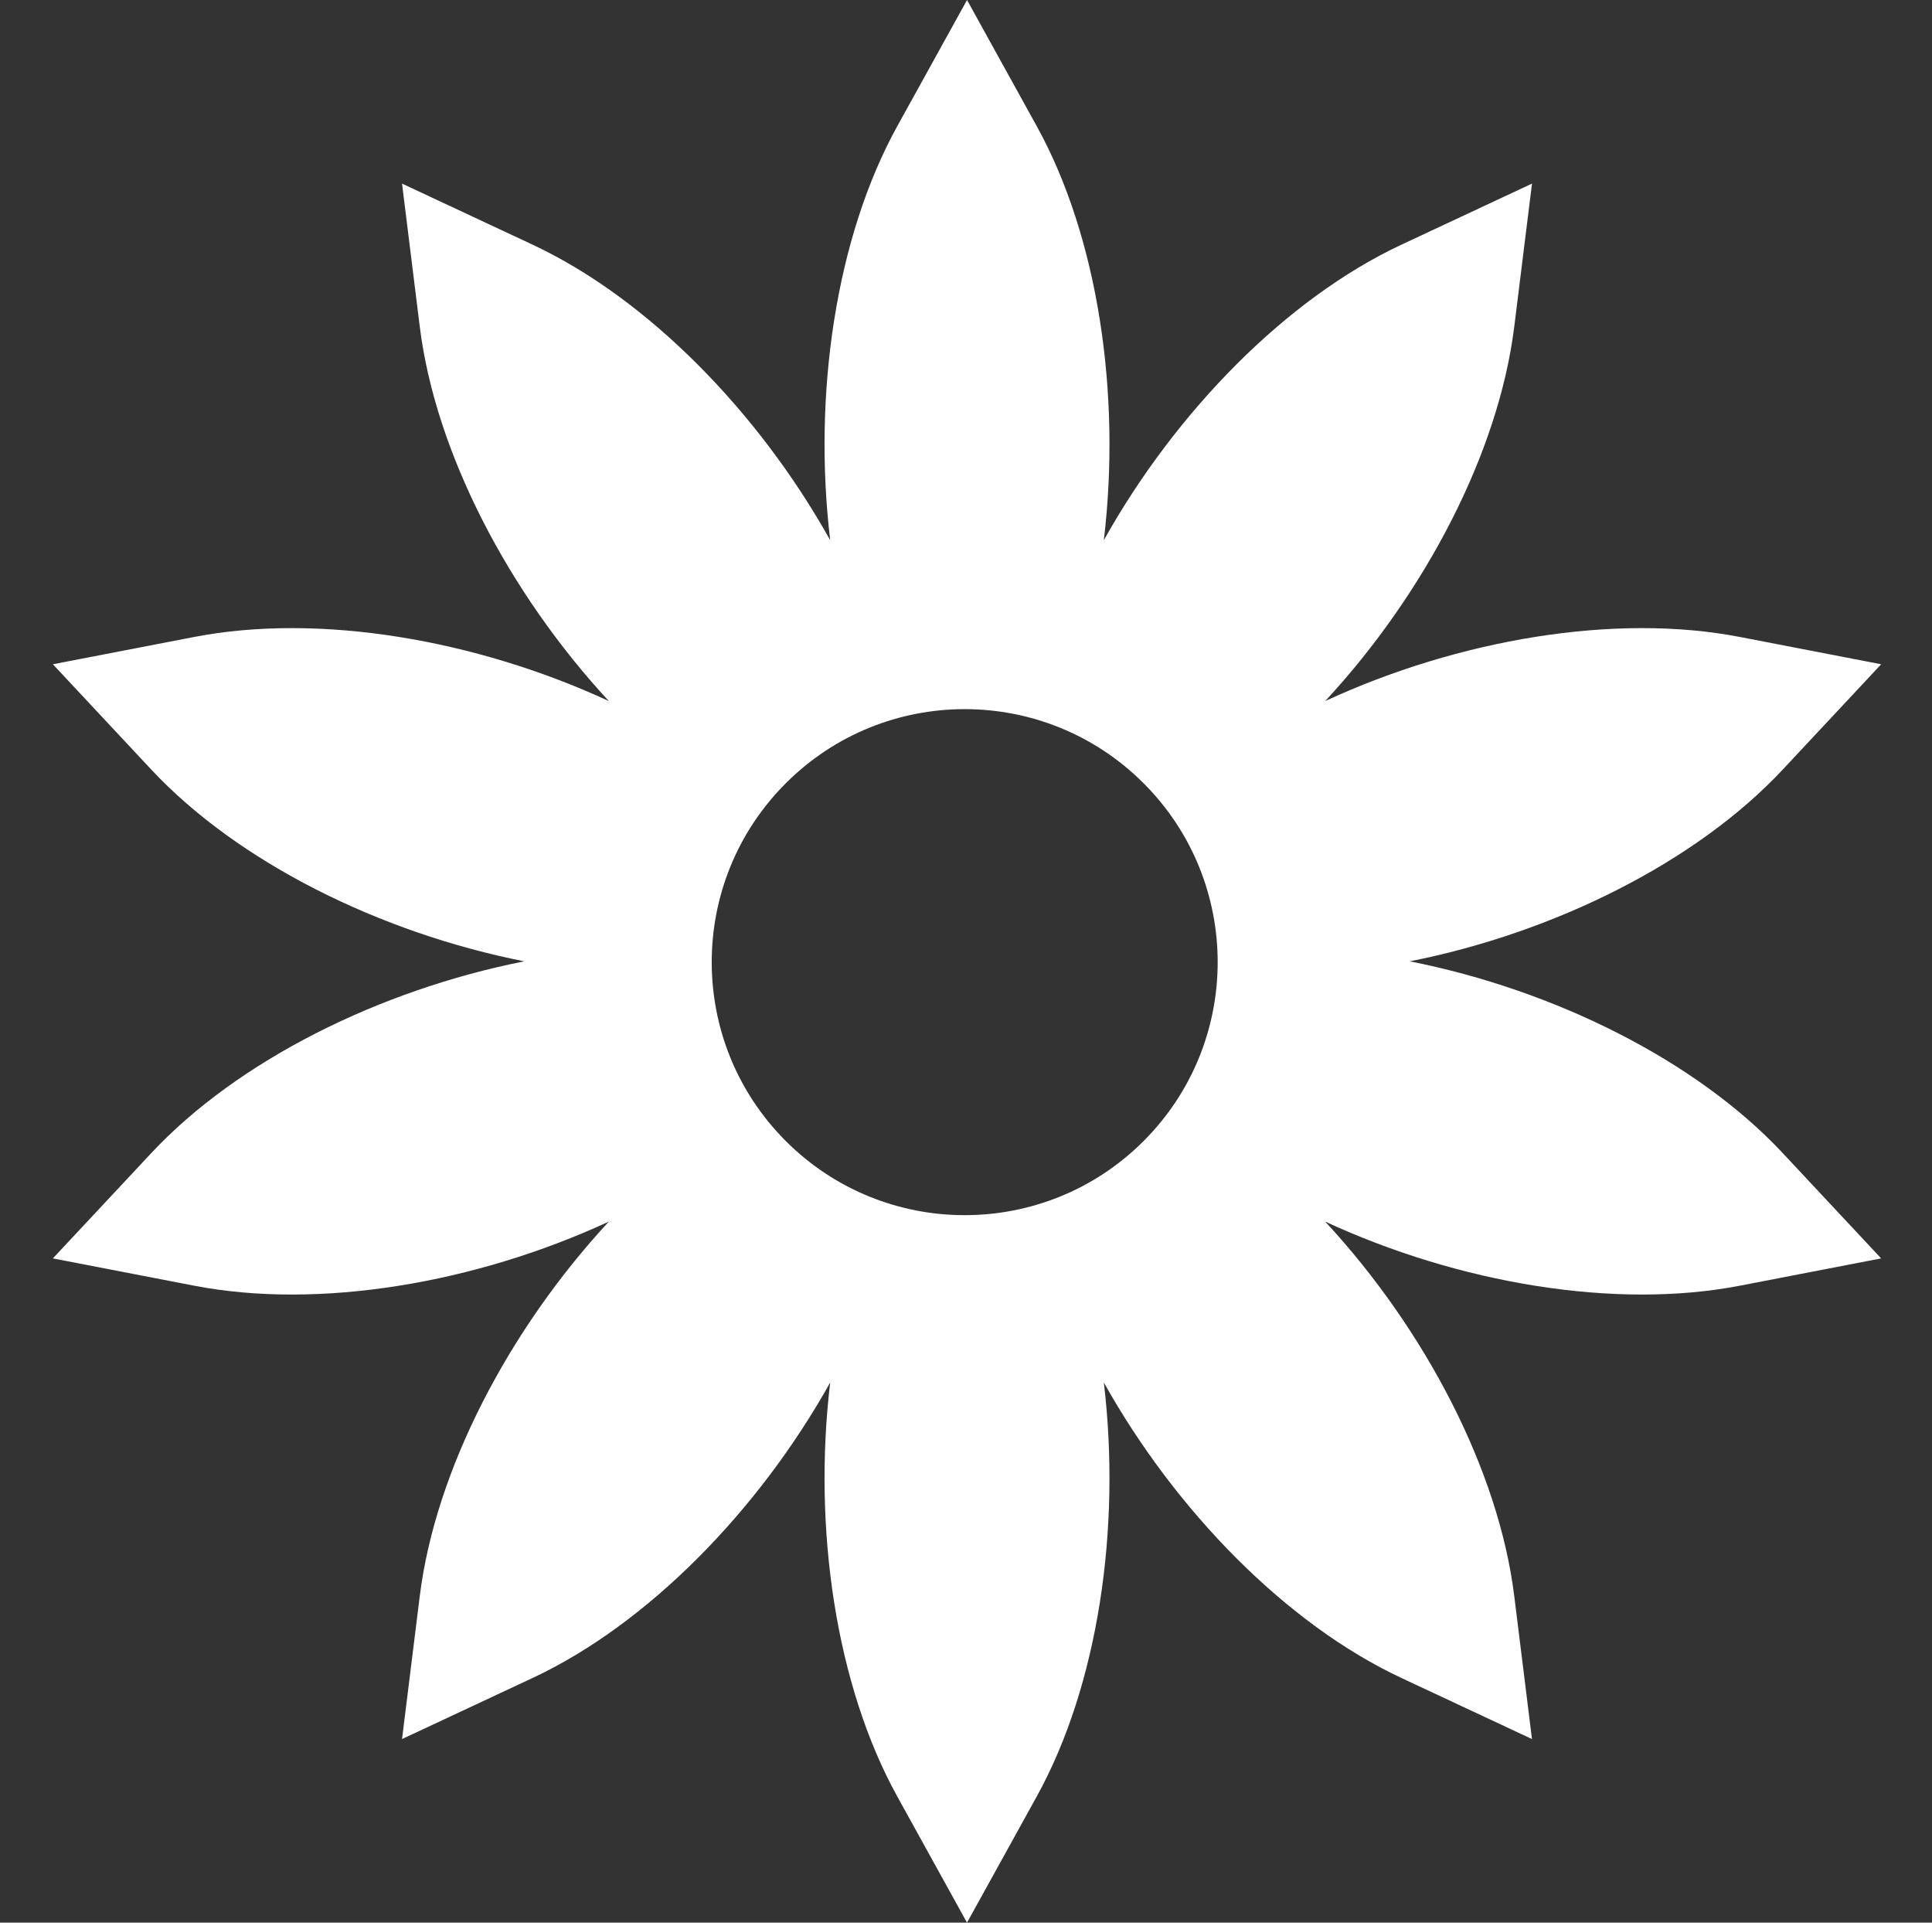 <svg width="201" height="200" viewBox="0 0 201 200" fill="none" xmlns="http://www.w3.org/2000/svg">
<rect x="0" y="0" width="201" height="200" fill="#333333" stroke="none"/>
<path fill-rule="evenodd" clip-rule="evenodd" d="M185.477 80.047C176.462 89.691 161.687 97.03 146.671 100C161.687 102.97 176.462 110.309 185.476 119.953L195.71 130.902L180.995 133.744C168.033 136.247 151.766 133.5 137.872 127.076C148.274 138.306 155.914 152.927 157.539 166.028L159.383 180.901L145.808 174.552C133.85 168.959 122.305 157.174 114.84 143.81C116.655 159.009 114.242 175.329 107.855 186.883L100.605 200L93.355 186.883C86.968 175.329 84.555 159.009 86.371 143.81C78.906 157.174 67.361 168.958 55.402 174.552L41.827 180.901L43.671 166.028C45.296 152.927 52.936 138.306 63.339 127.076C49.444 133.5 33.177 136.248 20.215 133.744L5.5 130.902L15.734 119.953C24.749 110.308 39.525 102.97 54.541 100C39.524 97.03 24.749 89.691 15.734 80.047L5.5 69.098L20.215 66.256C33.177 63.753 49.445 66.5 63.339 72.924C52.936 61.694 45.296 47.073 43.671 33.972L41.827 19.098L55.403 25.448C67.361 31.041 78.906 42.826 86.371 56.19C84.555 40.991 86.969 24.671 93.355 13.117L100.606 0L107.856 13.117C114.243 24.671 116.656 40.991 114.84 56.19C122.306 42.826 133.851 31.042 145.809 25.448L159.385 19.098L157.54 33.972C155.916 47.073 148.276 61.694 137.873 72.924C151.767 66.5 168.034 63.752 180.996 66.256L195.712 69.098L185.477 80.047ZM81.754 118.696C92.032 128.974 108.697 128.974 118.975 118.696C129.253 108.418 129.253 91.753 118.975 81.475C108.697 71.197 92.032 71.197 81.754 81.475C71.476 91.753 71.476 108.418 81.754 118.696Z" fill="white"/>
</svg>
